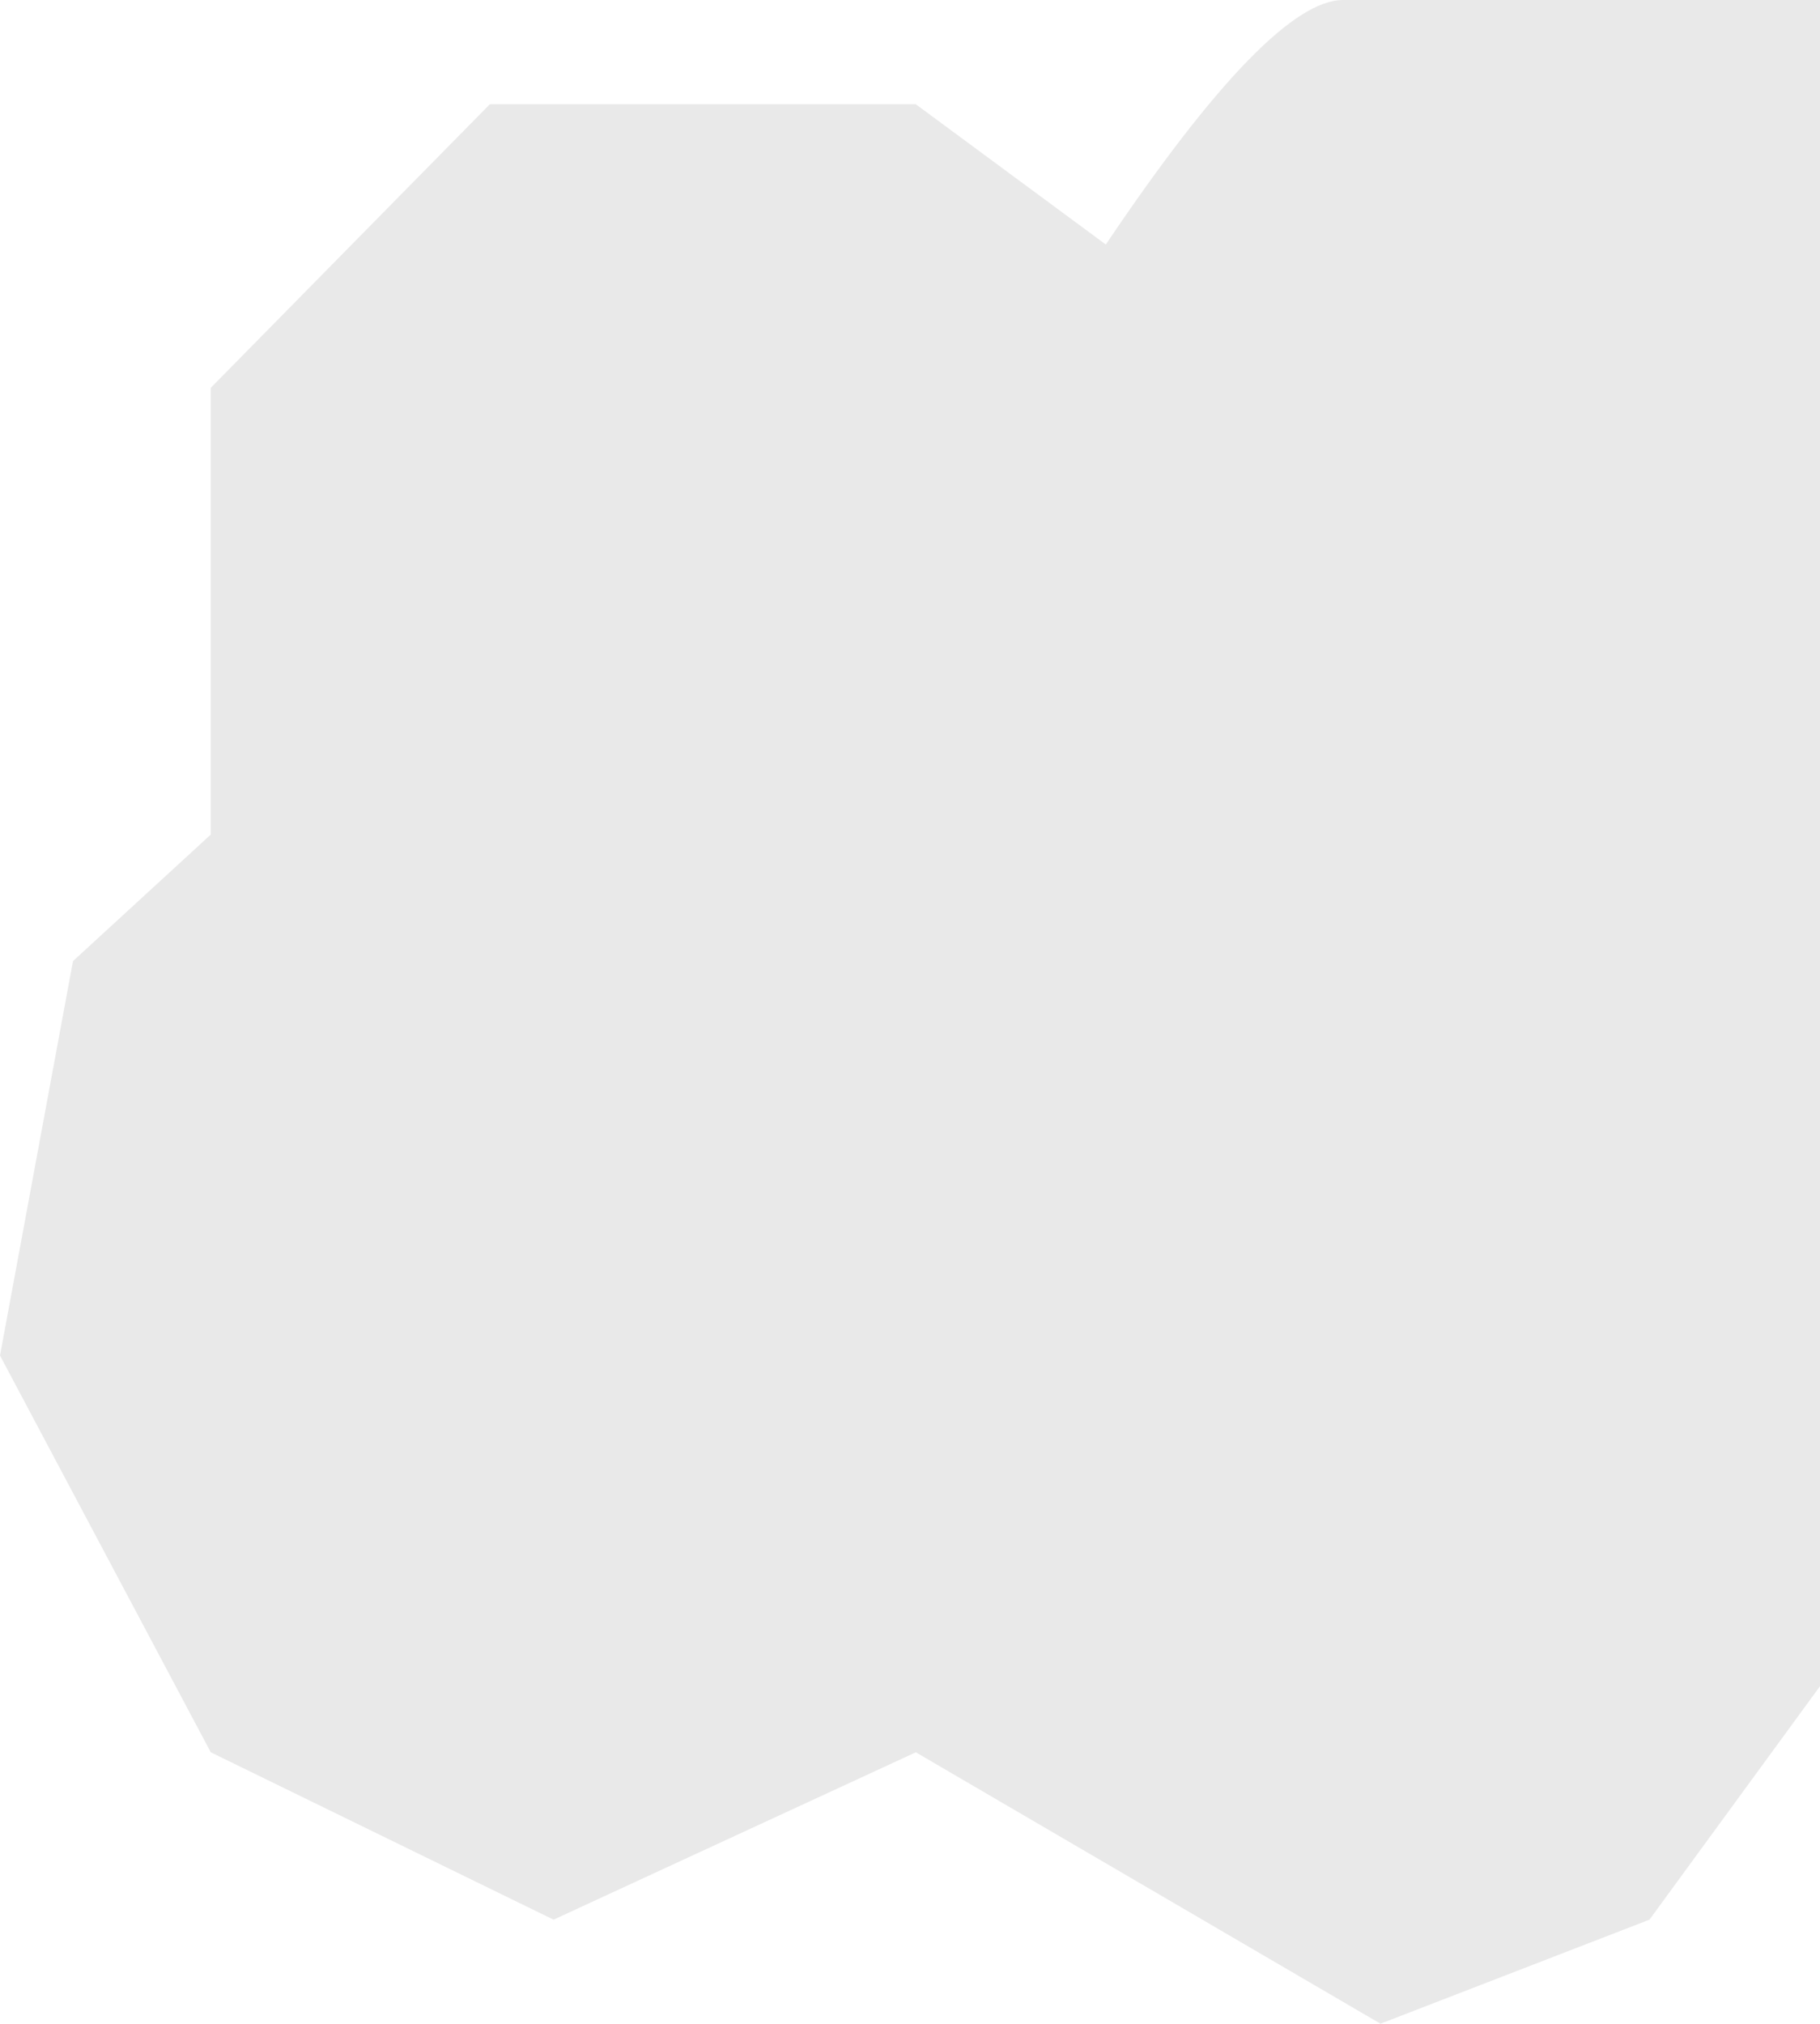 <?xml version="1.0" encoding="UTF-8"?>
<svg width="152px" height="169px" viewBox="0 0 152 169" version="1.1" xmlns="http://www.w3.org/2000/svg" xmlns:xlink="http://www.w3.org/1999/xlink">
    <!-- Generator: Sketch 48.1 (47250) - http://www.bohemiancoding.com/sketch -->
    <title>Path 34</title>
    <desc>Created with Sketch.</desc>
    <defs></defs>
    <g id="Layout" stroke="none" stroke-width="1" fill="none" fill-rule="evenodd" transform="translate(-3235, -517)">
        <path d="M3387,517 L3387,549.387 L3387,657.816 L3372.757,677.311 L3350.293,686 L3311.486,663.334 L3281.231,677.311 L3252.602,663.334 L3235,630.201 L3241.096,597.261 L3252.602,586.695 L3252.602,549.387 L3275.907,525.708 L3311.486,525.708 L3327.354,537.421 C3336.505,523.807 3343.112,517 3347.174,517 C3351.236,517 3364.511,517 3387,517 Z" id="Path-34" fill="#E9E9E9"></path>
    </g>
</svg>